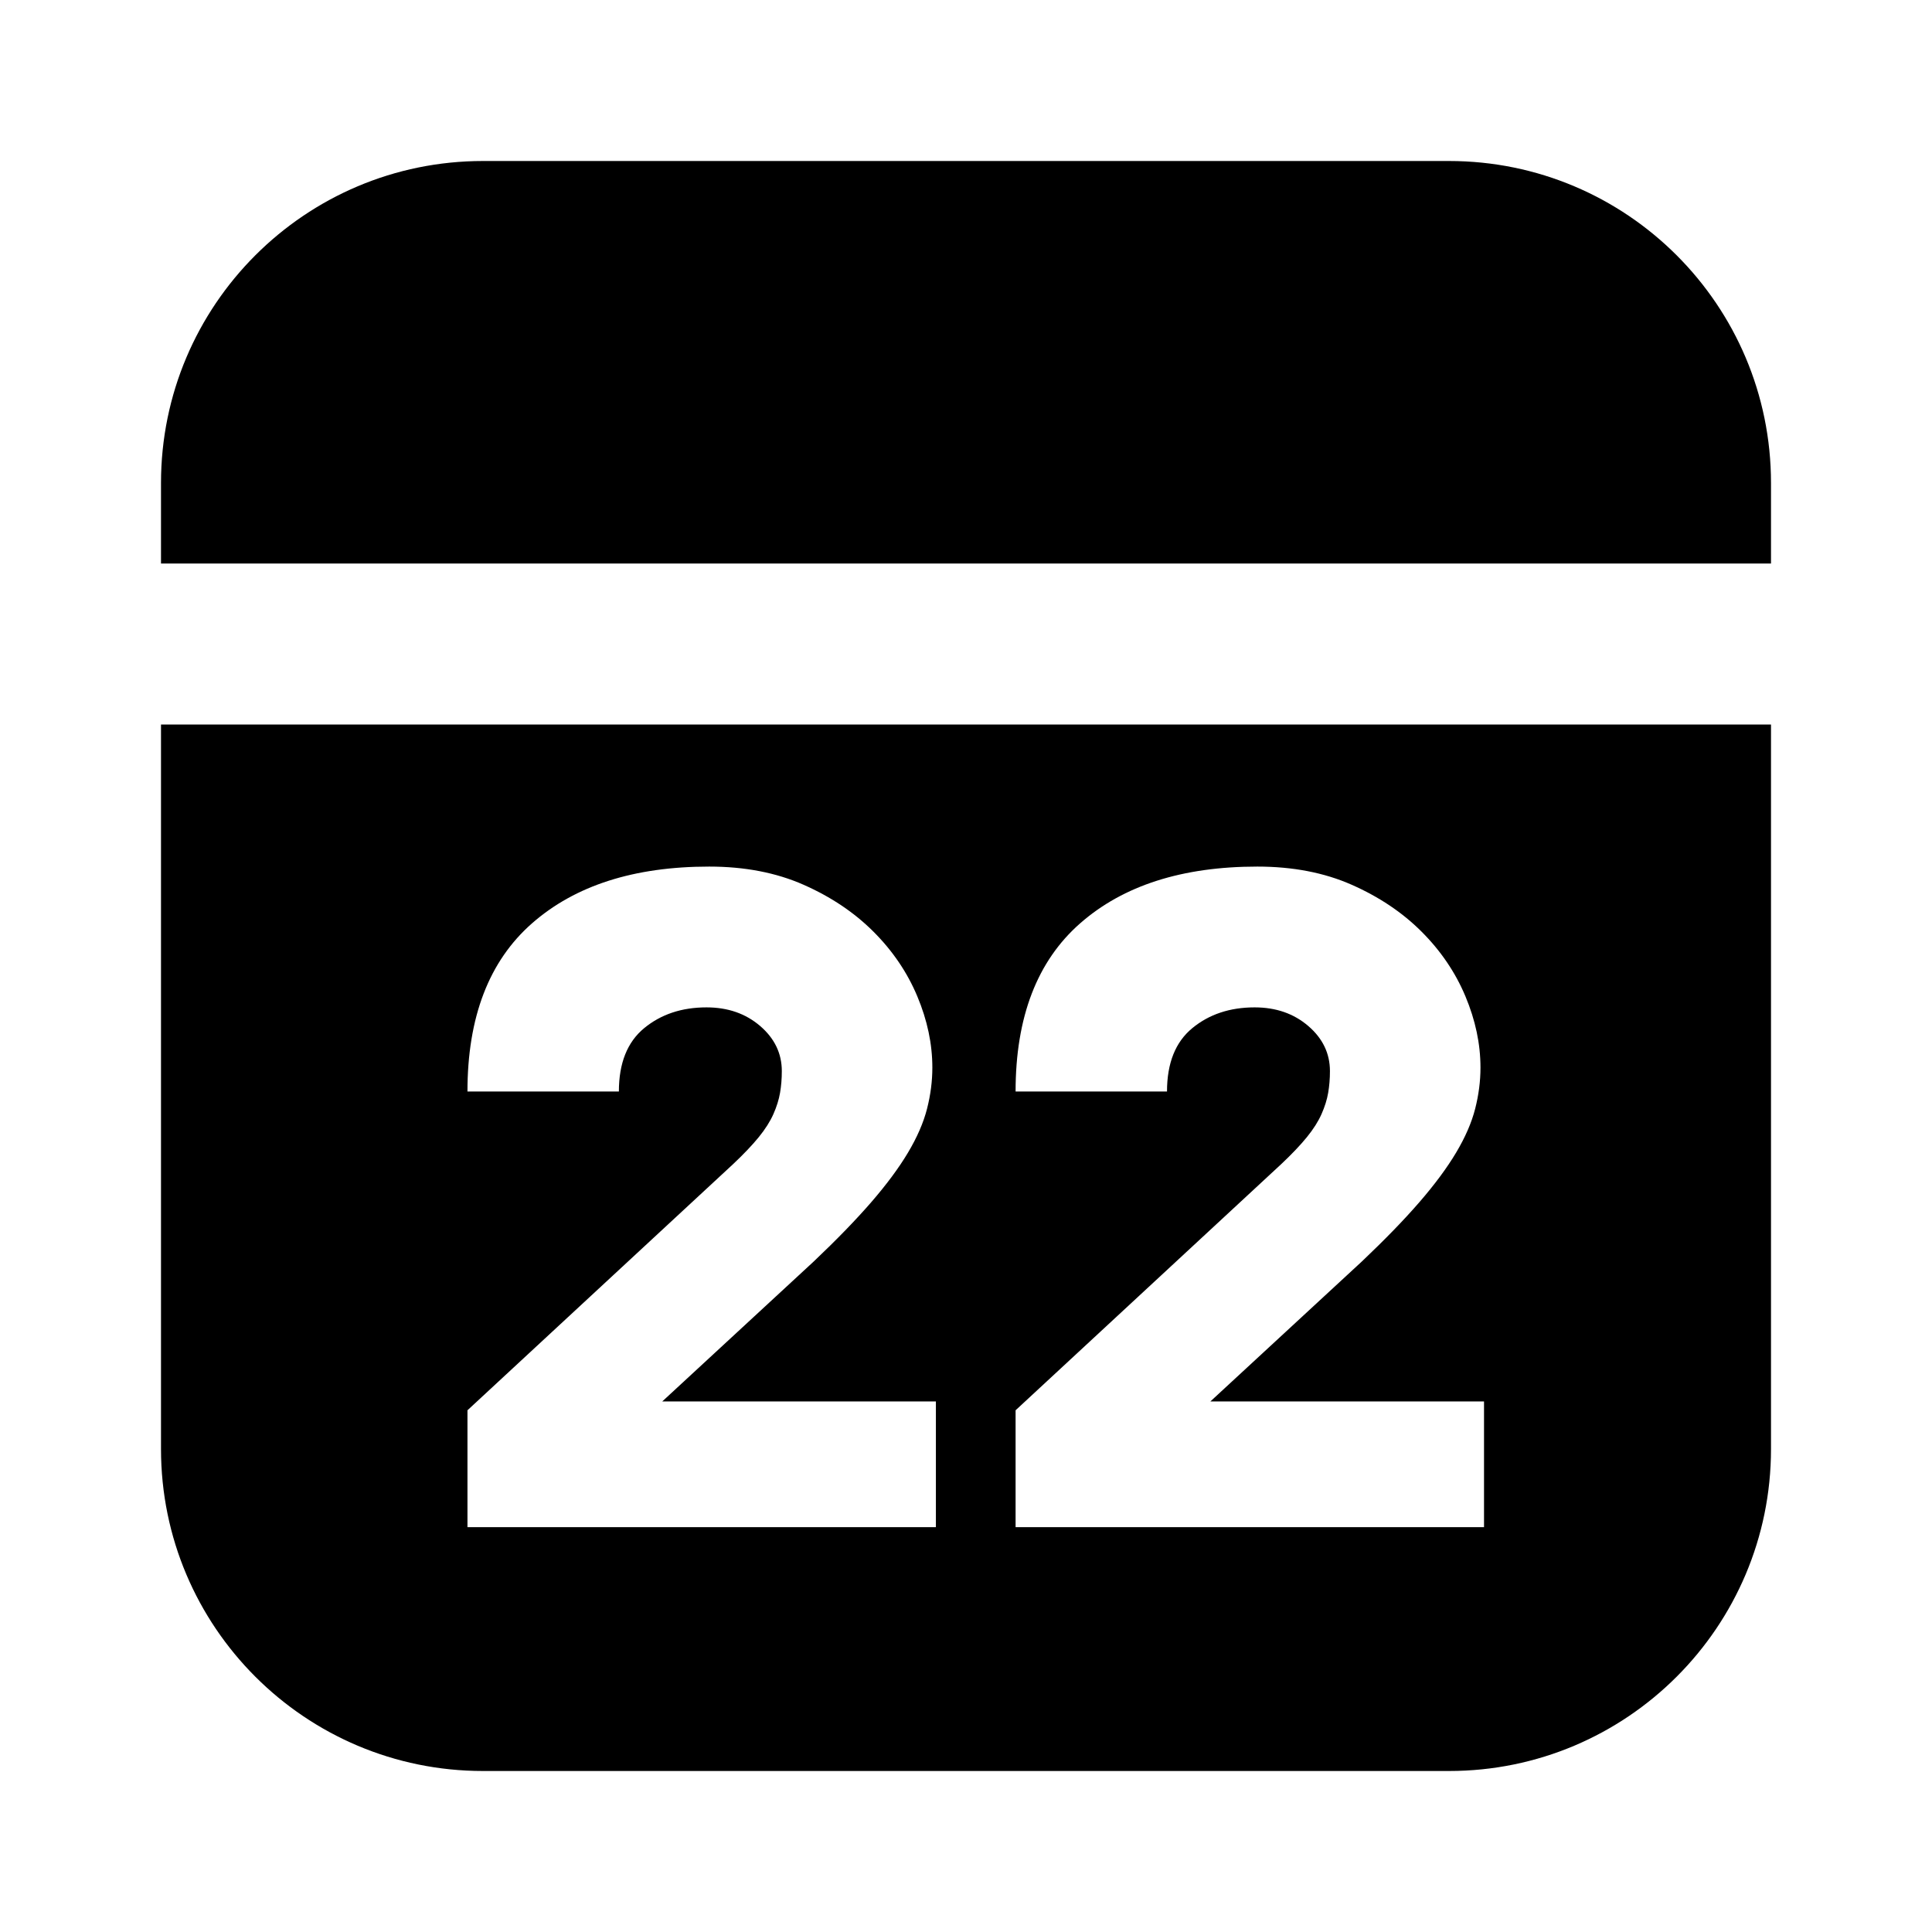 <svg xmlns="http://www.w3.org/2000/svg" xmlns:xlink="http://www.w3.org/1999/xlink" width="48" height="48" viewBox="0 0 48 48" fill="none">
<path d="M4 12L4 14L44 14L44 12C44 7.582 40.418 4 36 4L12 4C7.582 4 4 7.582 4 12ZM12 44C7.582 44 4 40.418 4 36L4 18L44 18L44 36C44 40.418 40.418 44 36 44L12 44ZM18.852 28.251C18.691 28.449 18.478 28.673 18.214 28.922L11.614 35.038L11.614 37.942L23.252 37.942L23.252 34.818L16.454 34.818L20.216 31.342C20.788 30.799 21.265 30.308 21.646 29.868C22.027 29.428 22.332 29.017 22.559 28.636C22.786 28.255 22.944 27.892 23.032 27.547C23.12 27.202 23.164 26.861 23.164 26.524C23.164 25.937 23.039 25.347 22.79 24.753C22.541 24.159 22.178 23.624 21.701 23.147C21.224 22.67 20.645 22.282 19.963 21.981C19.281 21.68 18.5 21.53 17.62 21.53C15.757 21.53 14.291 21.999 13.22 22.938C12.149 23.877 11.614 25.27 11.614 27.118L15.376 27.118C15.376 26.414 15.585 25.89 16.003 25.545C16.421 25.2 16.938 25.028 17.554 25.028C18.082 25.028 18.526 25.182 18.885 25.49C19.244 25.798 19.424 26.172 19.424 26.612C19.424 26.803 19.409 26.982 19.38 27.151C19.351 27.32 19.296 27.496 19.215 27.679C19.134 27.862 19.013 28.053 18.852 28.251ZM32.47 28.251C32.309 28.449 32.096 28.673 31.832 28.922L25.232 35.038L25.232 37.942L36.87 37.942L36.87 34.818L30.072 34.818L33.834 31.342C34.406 30.799 34.883 30.308 35.264 29.868C35.645 29.428 35.95 29.017 36.177 28.636C36.404 28.255 36.562 27.892 36.65 27.547C36.738 27.202 36.782 26.861 36.782 26.524C36.782 25.937 36.657 25.347 36.408 24.753C36.159 24.159 35.796 23.624 35.319 23.147C34.842 22.67 34.263 22.282 33.581 21.981C32.899 21.68 32.118 21.53 31.238 21.53C29.375 21.53 27.909 21.999 26.838 22.938C25.767 23.877 25.232 25.27 25.232 27.118L28.994 27.118C28.994 26.414 29.203 25.89 29.621 25.545C30.039 25.2 30.556 25.028 31.172 25.028C31.7 25.028 32.144 25.182 32.503 25.49C32.862 25.798 33.042 26.172 33.042 26.612C33.042 26.803 33.027 26.982 32.998 27.151C32.969 27.32 32.914 27.496 32.833 27.679C32.752 27.862 32.631 28.053 32.47 28.251Z" fill-rule="evenodd"  fill="#000000" >
</path>
</svg>
